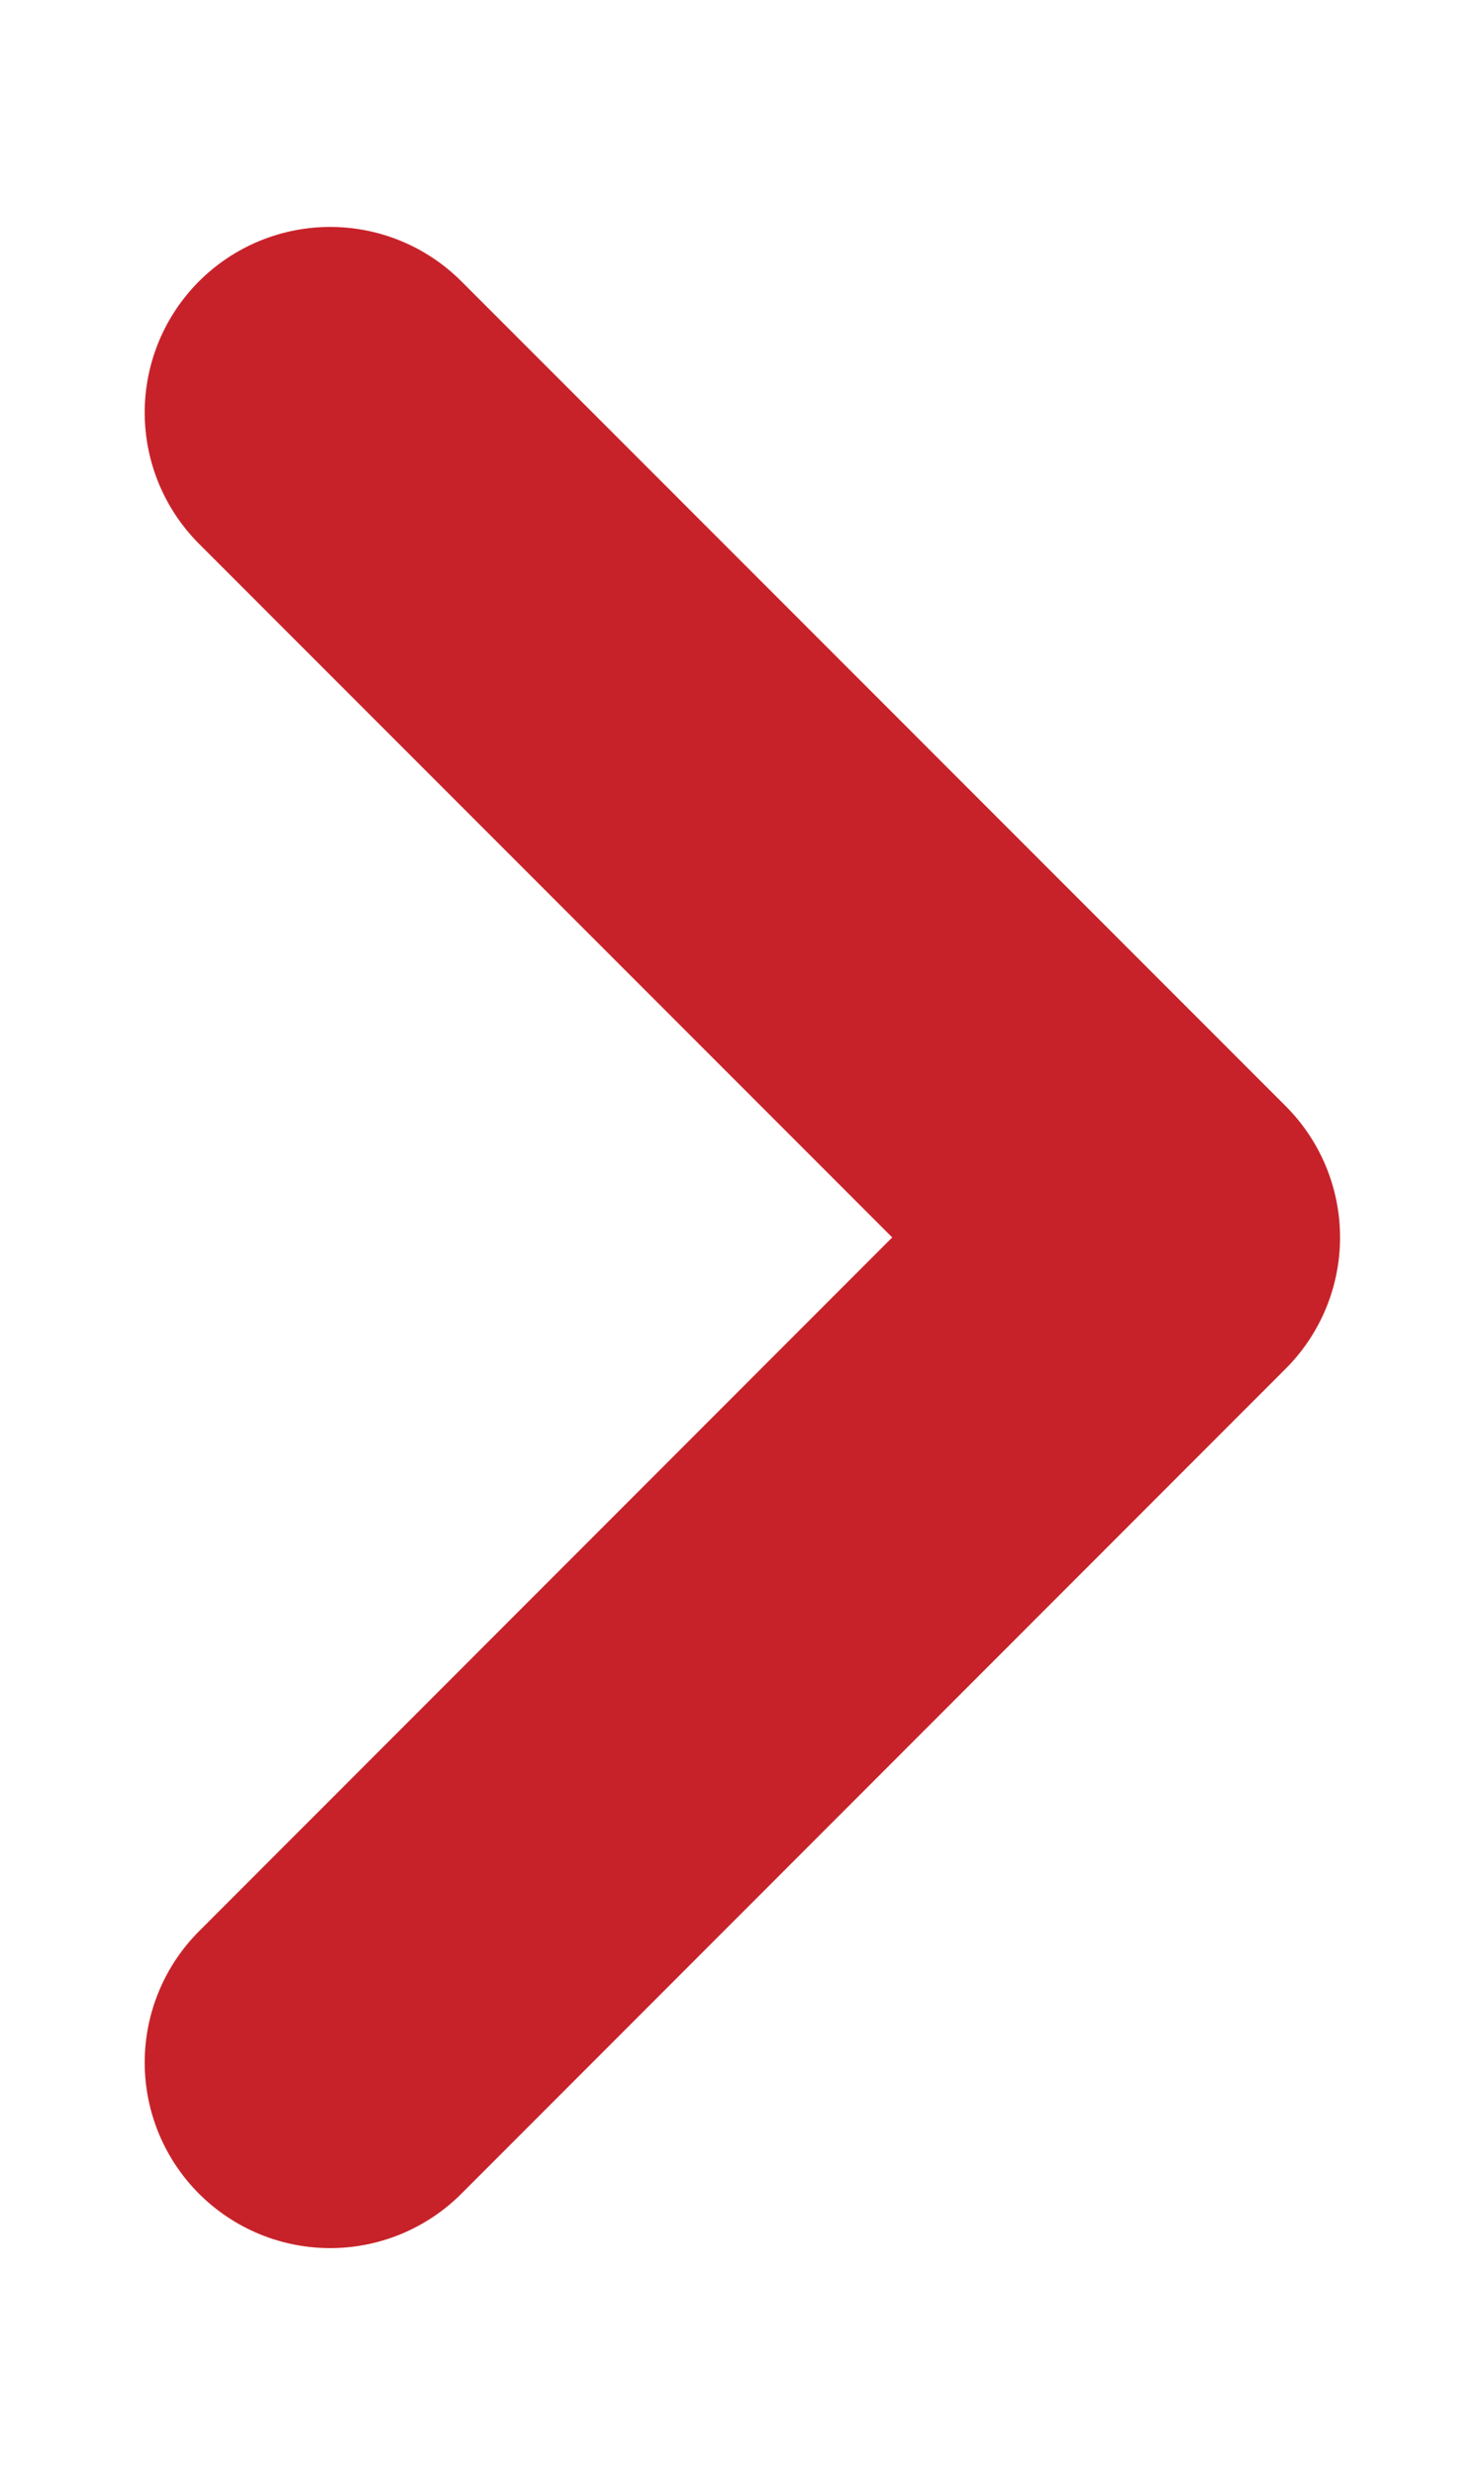 <svg width="6" height="10" viewBox="0 0 6 10" fill="none" xmlns="http://www.w3.org/2000/svg">
<path d="M1.335 8.334L4.668 5L1.335 1.667" stroke="#C7222A" stroke-width="1.5" stroke-linecap="round" stroke-linejoin="round"/>
</svg>
